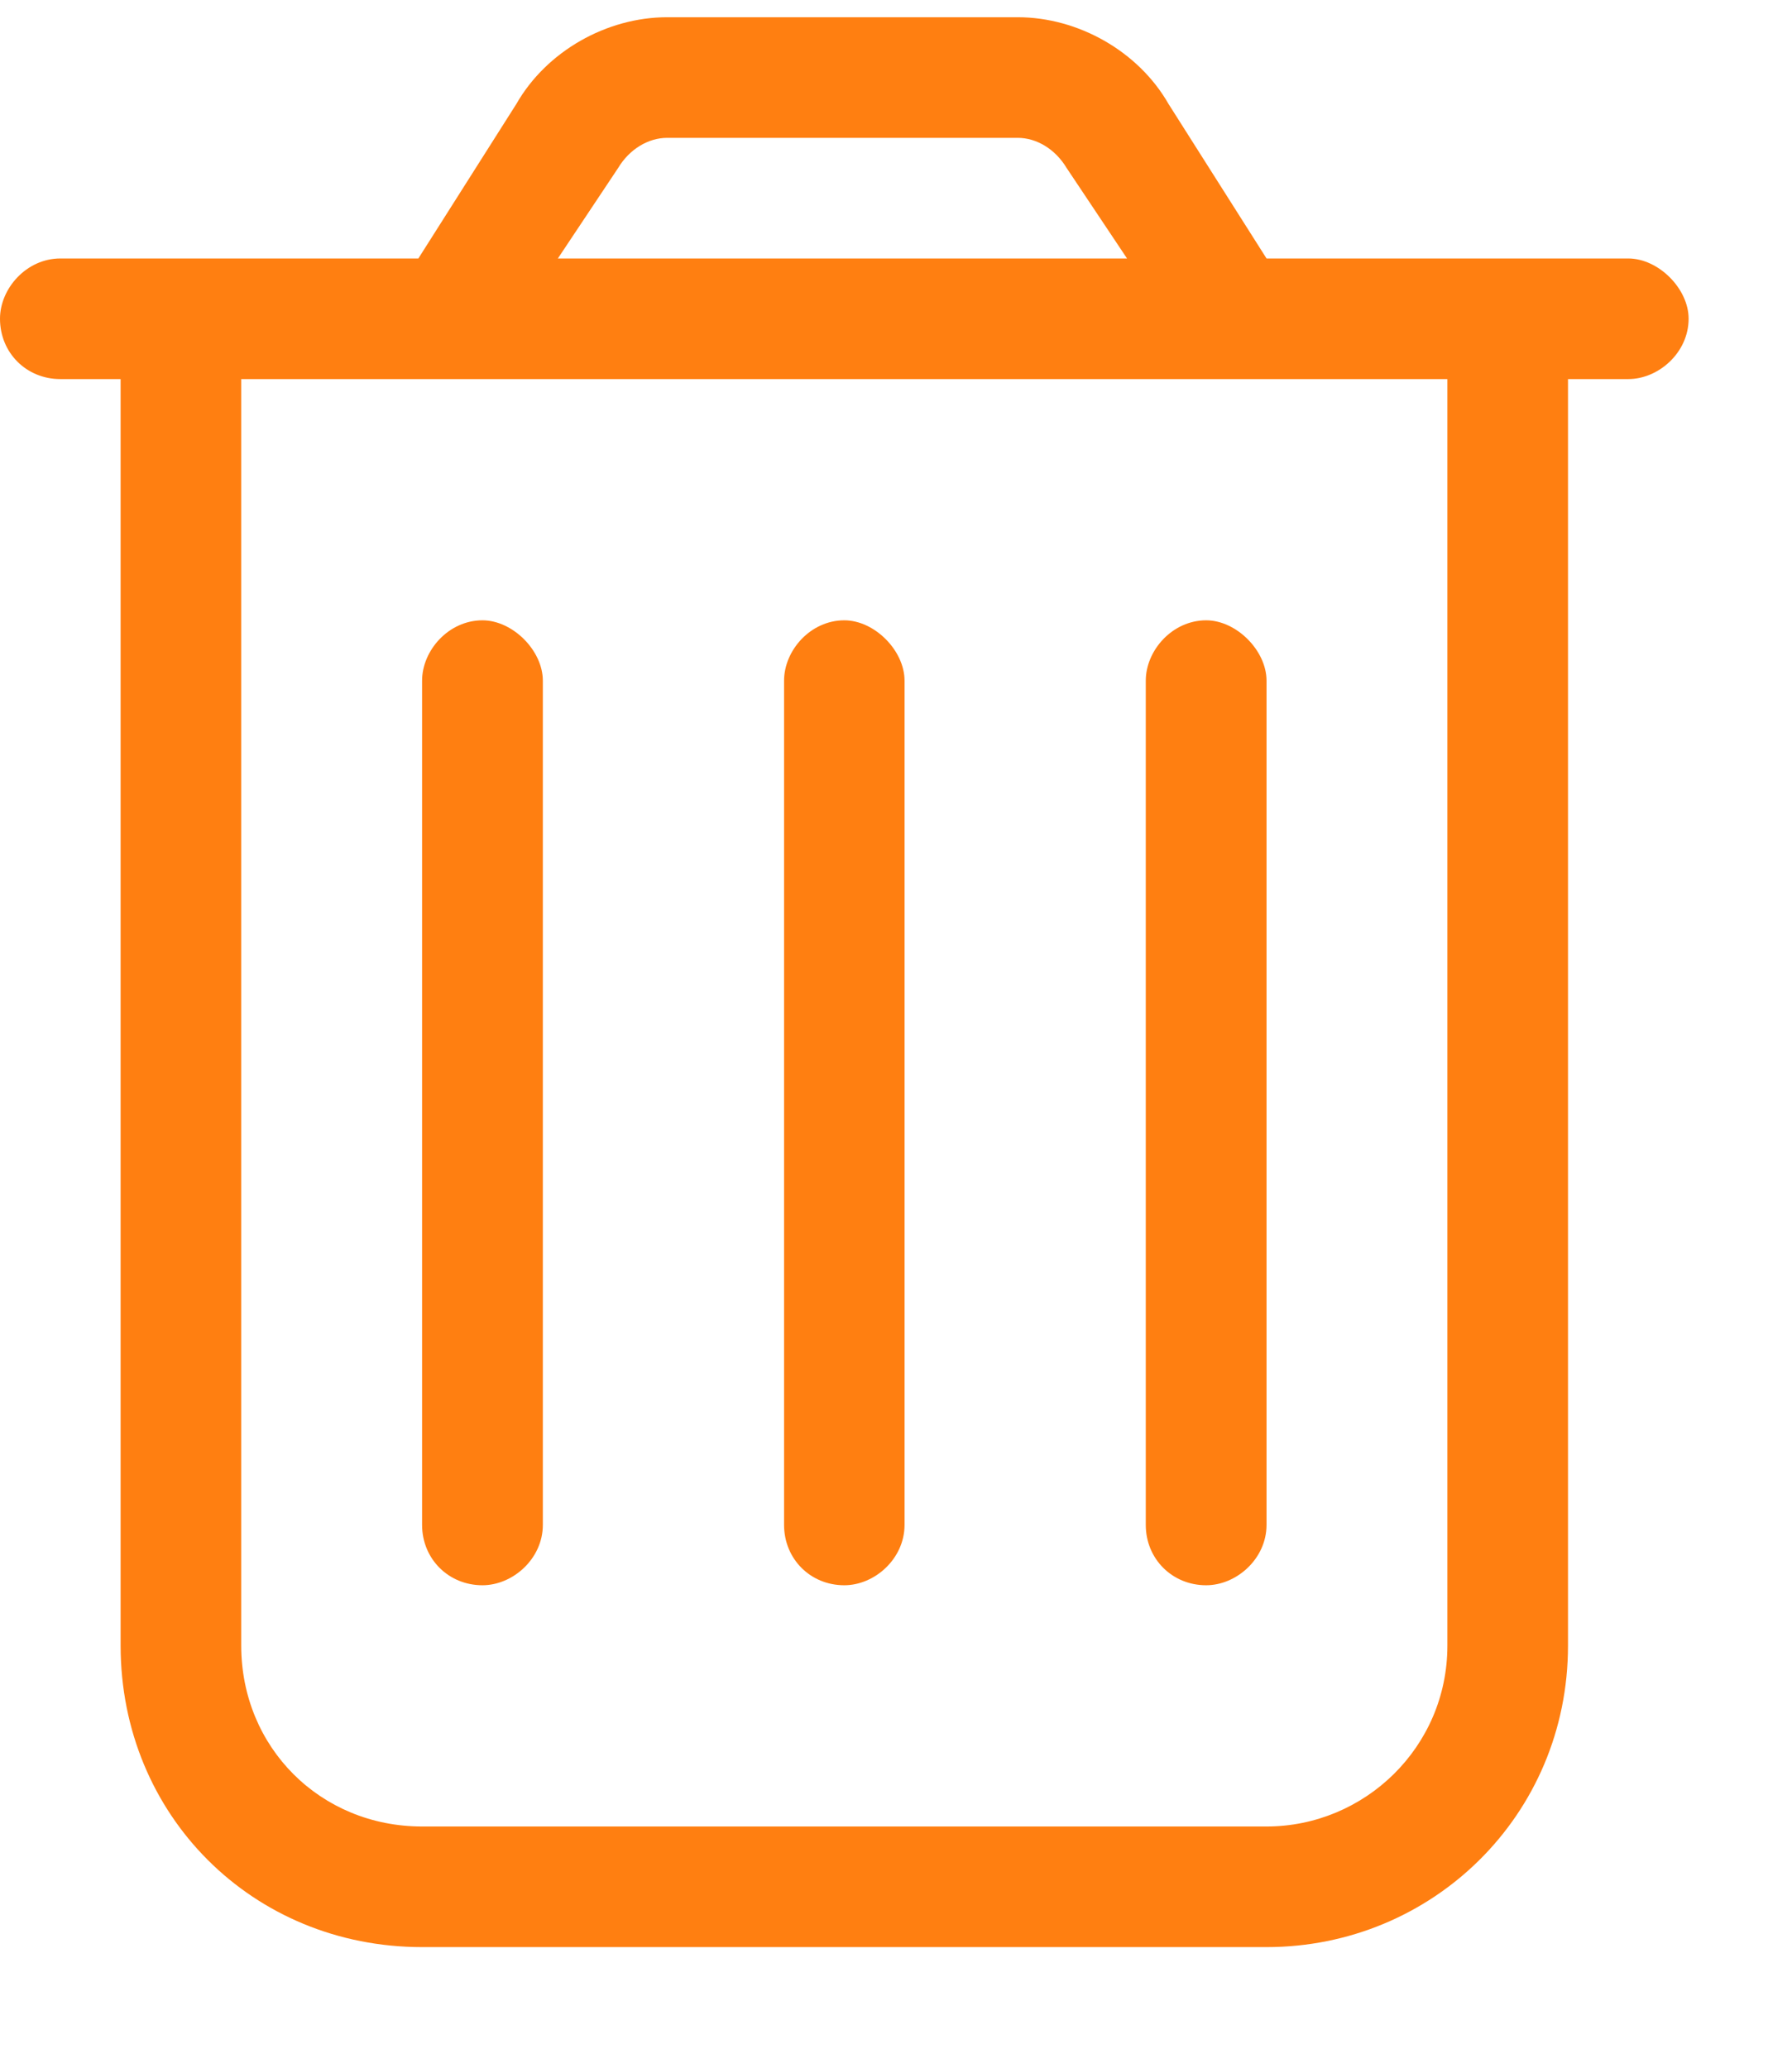 <svg width="13" height="15" viewBox="0 0 13 15" fill="none" xmlns="http://www.w3.org/2000/svg">
<path d="M3.938 11.062C3.938 11.309 3.719 11.5 3.5 11.5C3.254 11.5 3.062 11.309 3.062 11.062V4.938C3.062 4.719 3.254 4.5 3.5 4.5C3.719 4.5 3.938 4.719 3.938 4.938V11.062ZM6.562 11.062C6.562 11.309 6.344 11.5 6.125 11.5C5.879 11.5 5.688 11.309 5.688 11.062V4.938C5.688 4.719 5.879 4.5 6.125 4.5C6.344 4.5 6.562 4.719 6.562 4.938V11.062ZM9.188 11.062C9.188 11.309 8.969 11.5 8.75 11.5C8.504 11.5 8.312 11.309 8.312 11.062V4.938C8.312 4.719 8.504 4.5 8.75 4.5C8.969 4.5 9.188 4.719 9.188 4.938V11.062ZM8.477 0.754L9.188 1.875H11.812C12.031 1.875 12.25 2.094 12.25 2.312C12.25 2.559 12.031 2.75 11.812 2.75H11.375V11.938C11.375 13.168 10.391 14.125 9.188 14.125H3.062C1.832 14.125 0.875 13.168 0.875 11.938V2.75H0.438C0.191 2.75 0 2.559 0 2.312C0 2.094 0.191 1.875 0.438 1.875H3.035L3.746 0.754C3.965 0.371 4.402 0.125 4.84 0.125H7.383C7.82 0.125 8.258 0.371 8.477 0.754ZM4.047 1.875H8.176L7.738 1.219C7.656 1.082 7.52 1 7.383 1H4.84C4.703 1 4.566 1.082 4.484 1.219L4.047 1.875ZM1.75 11.938C1.75 12.676 2.324 13.25 3.062 13.25H9.188C9.898 13.25 10.5 12.676 10.5 11.938V2.75H1.75V11.938Z" fill="#FF7F11"/>
</svg>

